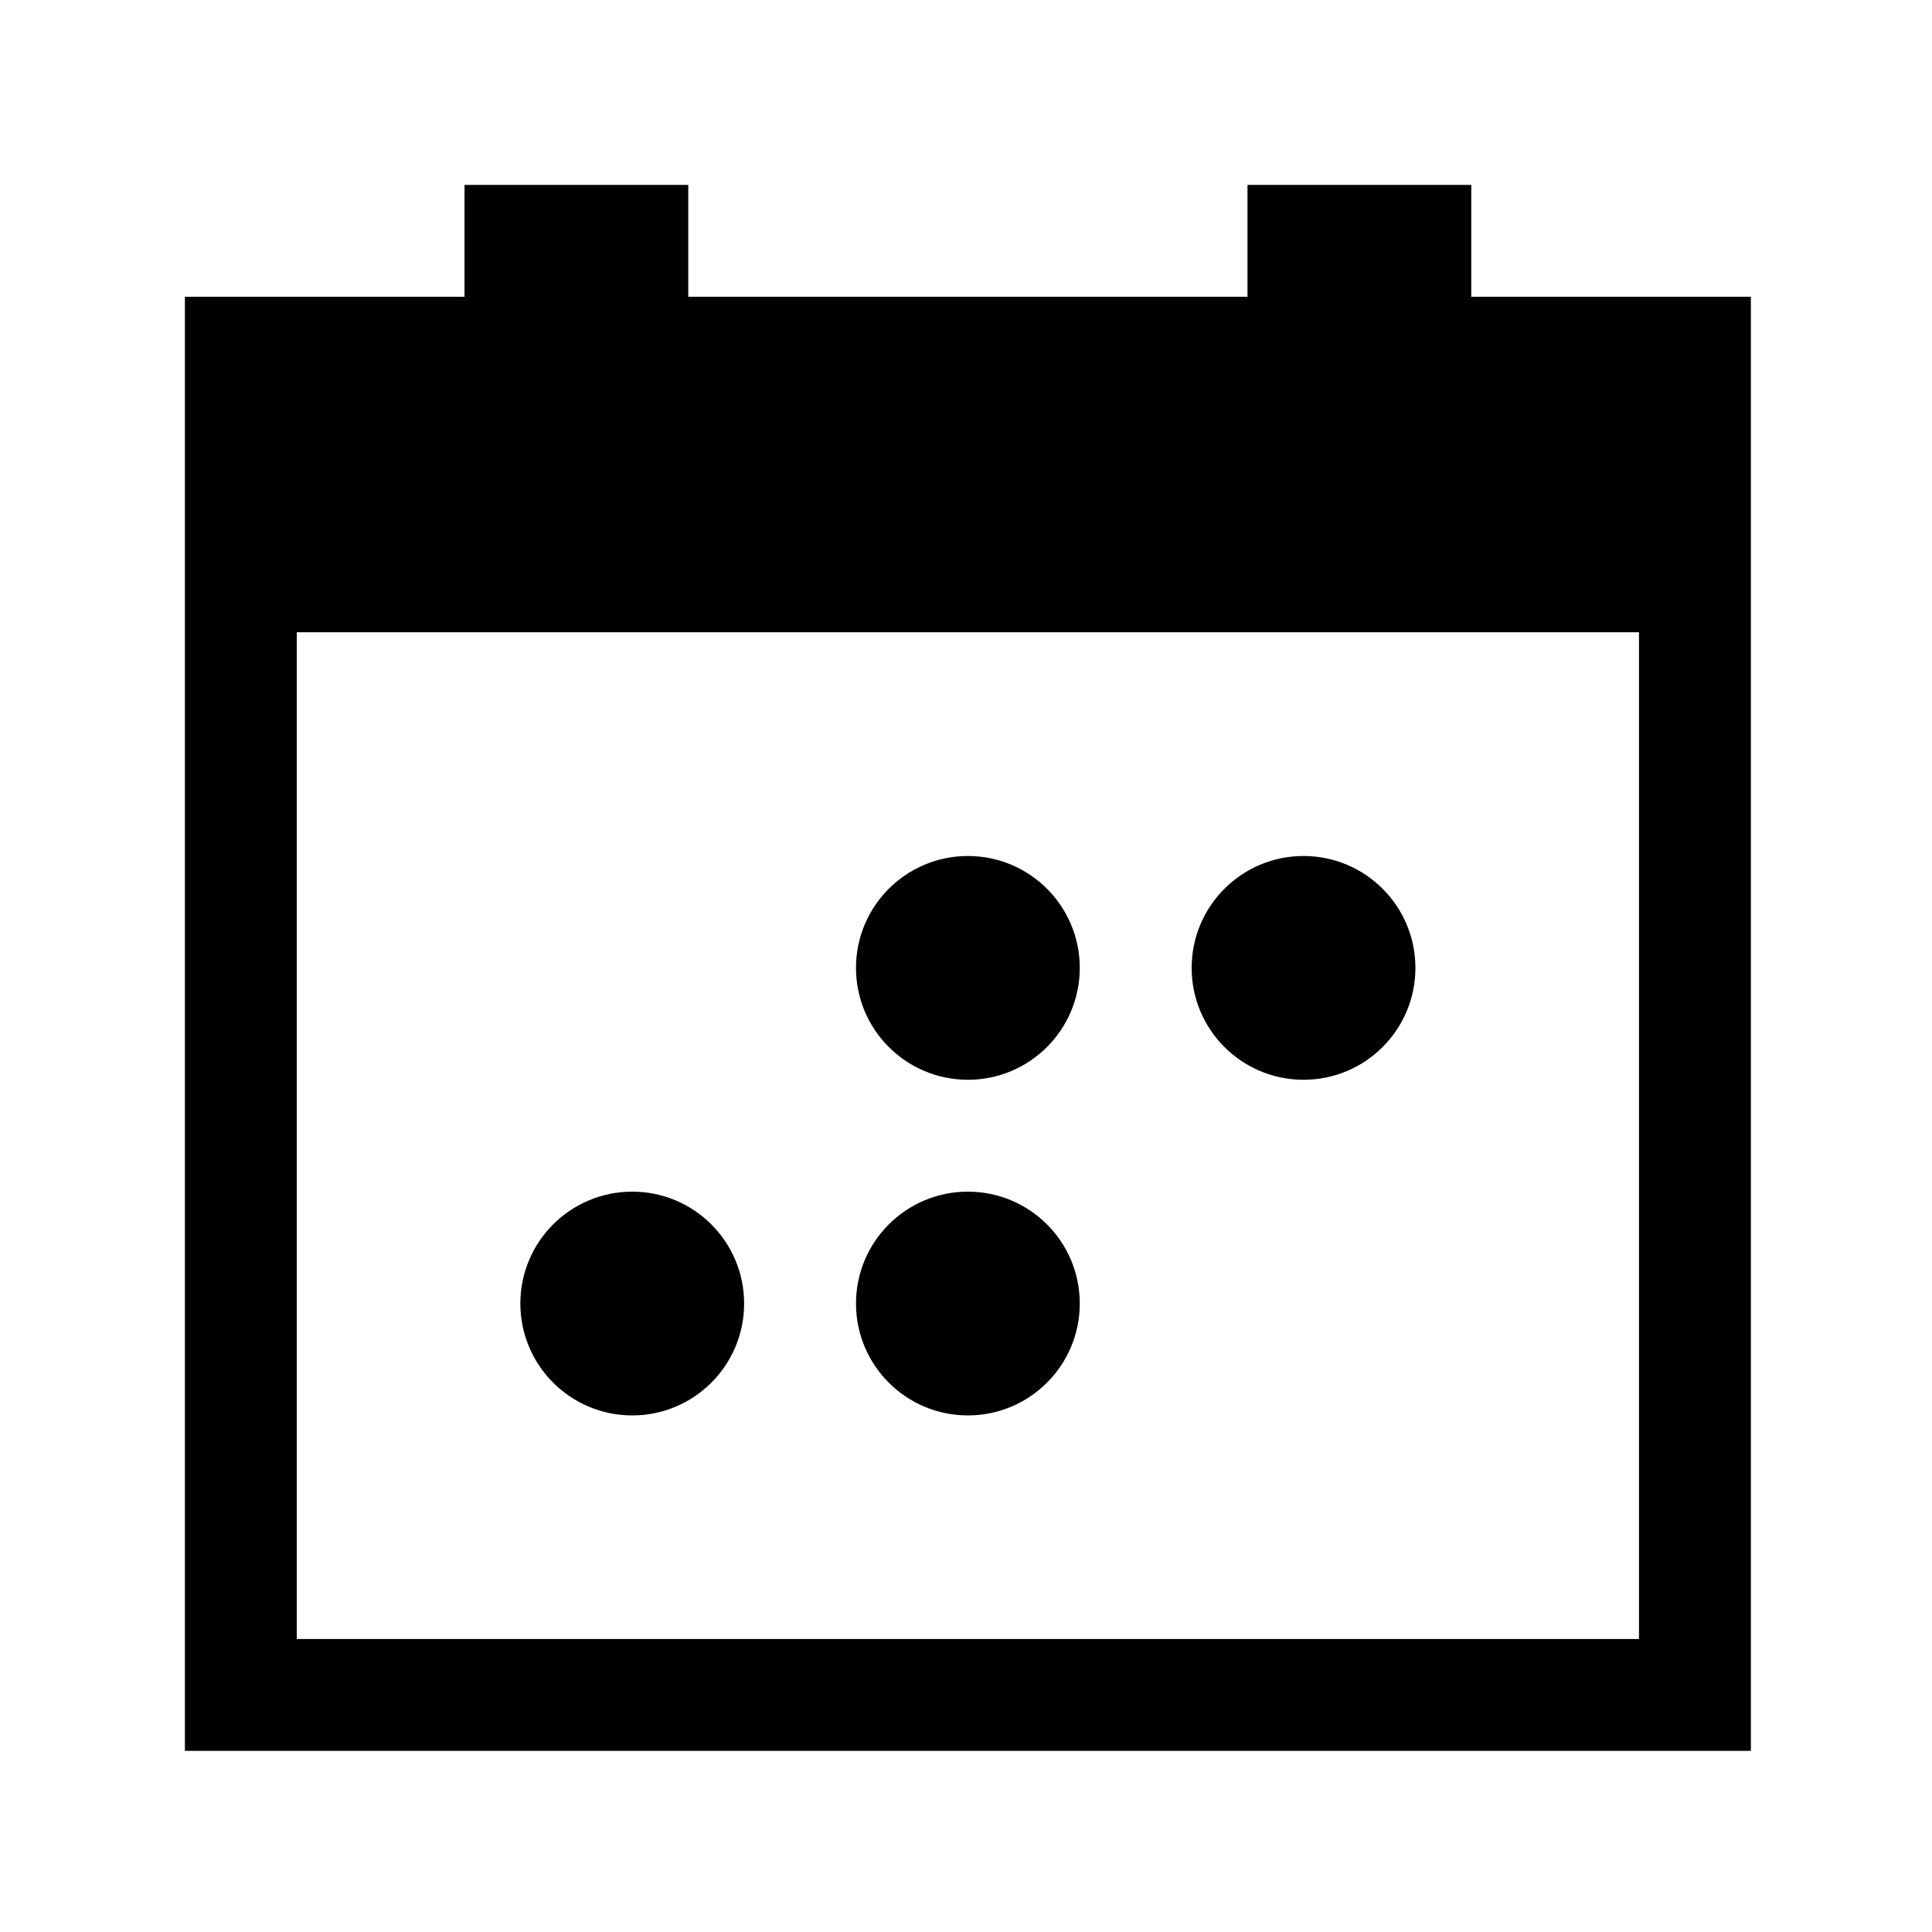<?xml version="1.0" encoding="utf-8"?>
<!-- Generator: Adobe Illustrator 21.1.0, SVG Export Plug-In . SVG Version: 6.00 Build 0)  -->
<svg version="1.1" id="图层_1" xmlns="http://www.w3.org/2000/svg" xmlns:xlink="http://www.w3.org/1999/xlink" x="0px" y="0px"
	 viewBox="0 0 1024 1024" style="enable-background:new 0 0 1024 1024;" xml:space="preserve">
<g>
	<path d="M779.8,157.3V98H661.2v59.3H364.8V98H246.2v59.3H98V928h830V157.3H779.8z M868.7,868.7H157.3V335.1h88.9h118.6h296.4l0,0
		h118.6l0,0h88.9V868.7z"/>
	<g>
		<circle cx="513" cy="513" r="59.3"/>
		<circle cx="690.9" cy="513" r="59.3"/>
		<circle cx="335.1" cy="690.9" r="59.3"/>
		<circle cx="513" cy="690.9" r="59.3"/>
	</g>
</g>
</svg>
